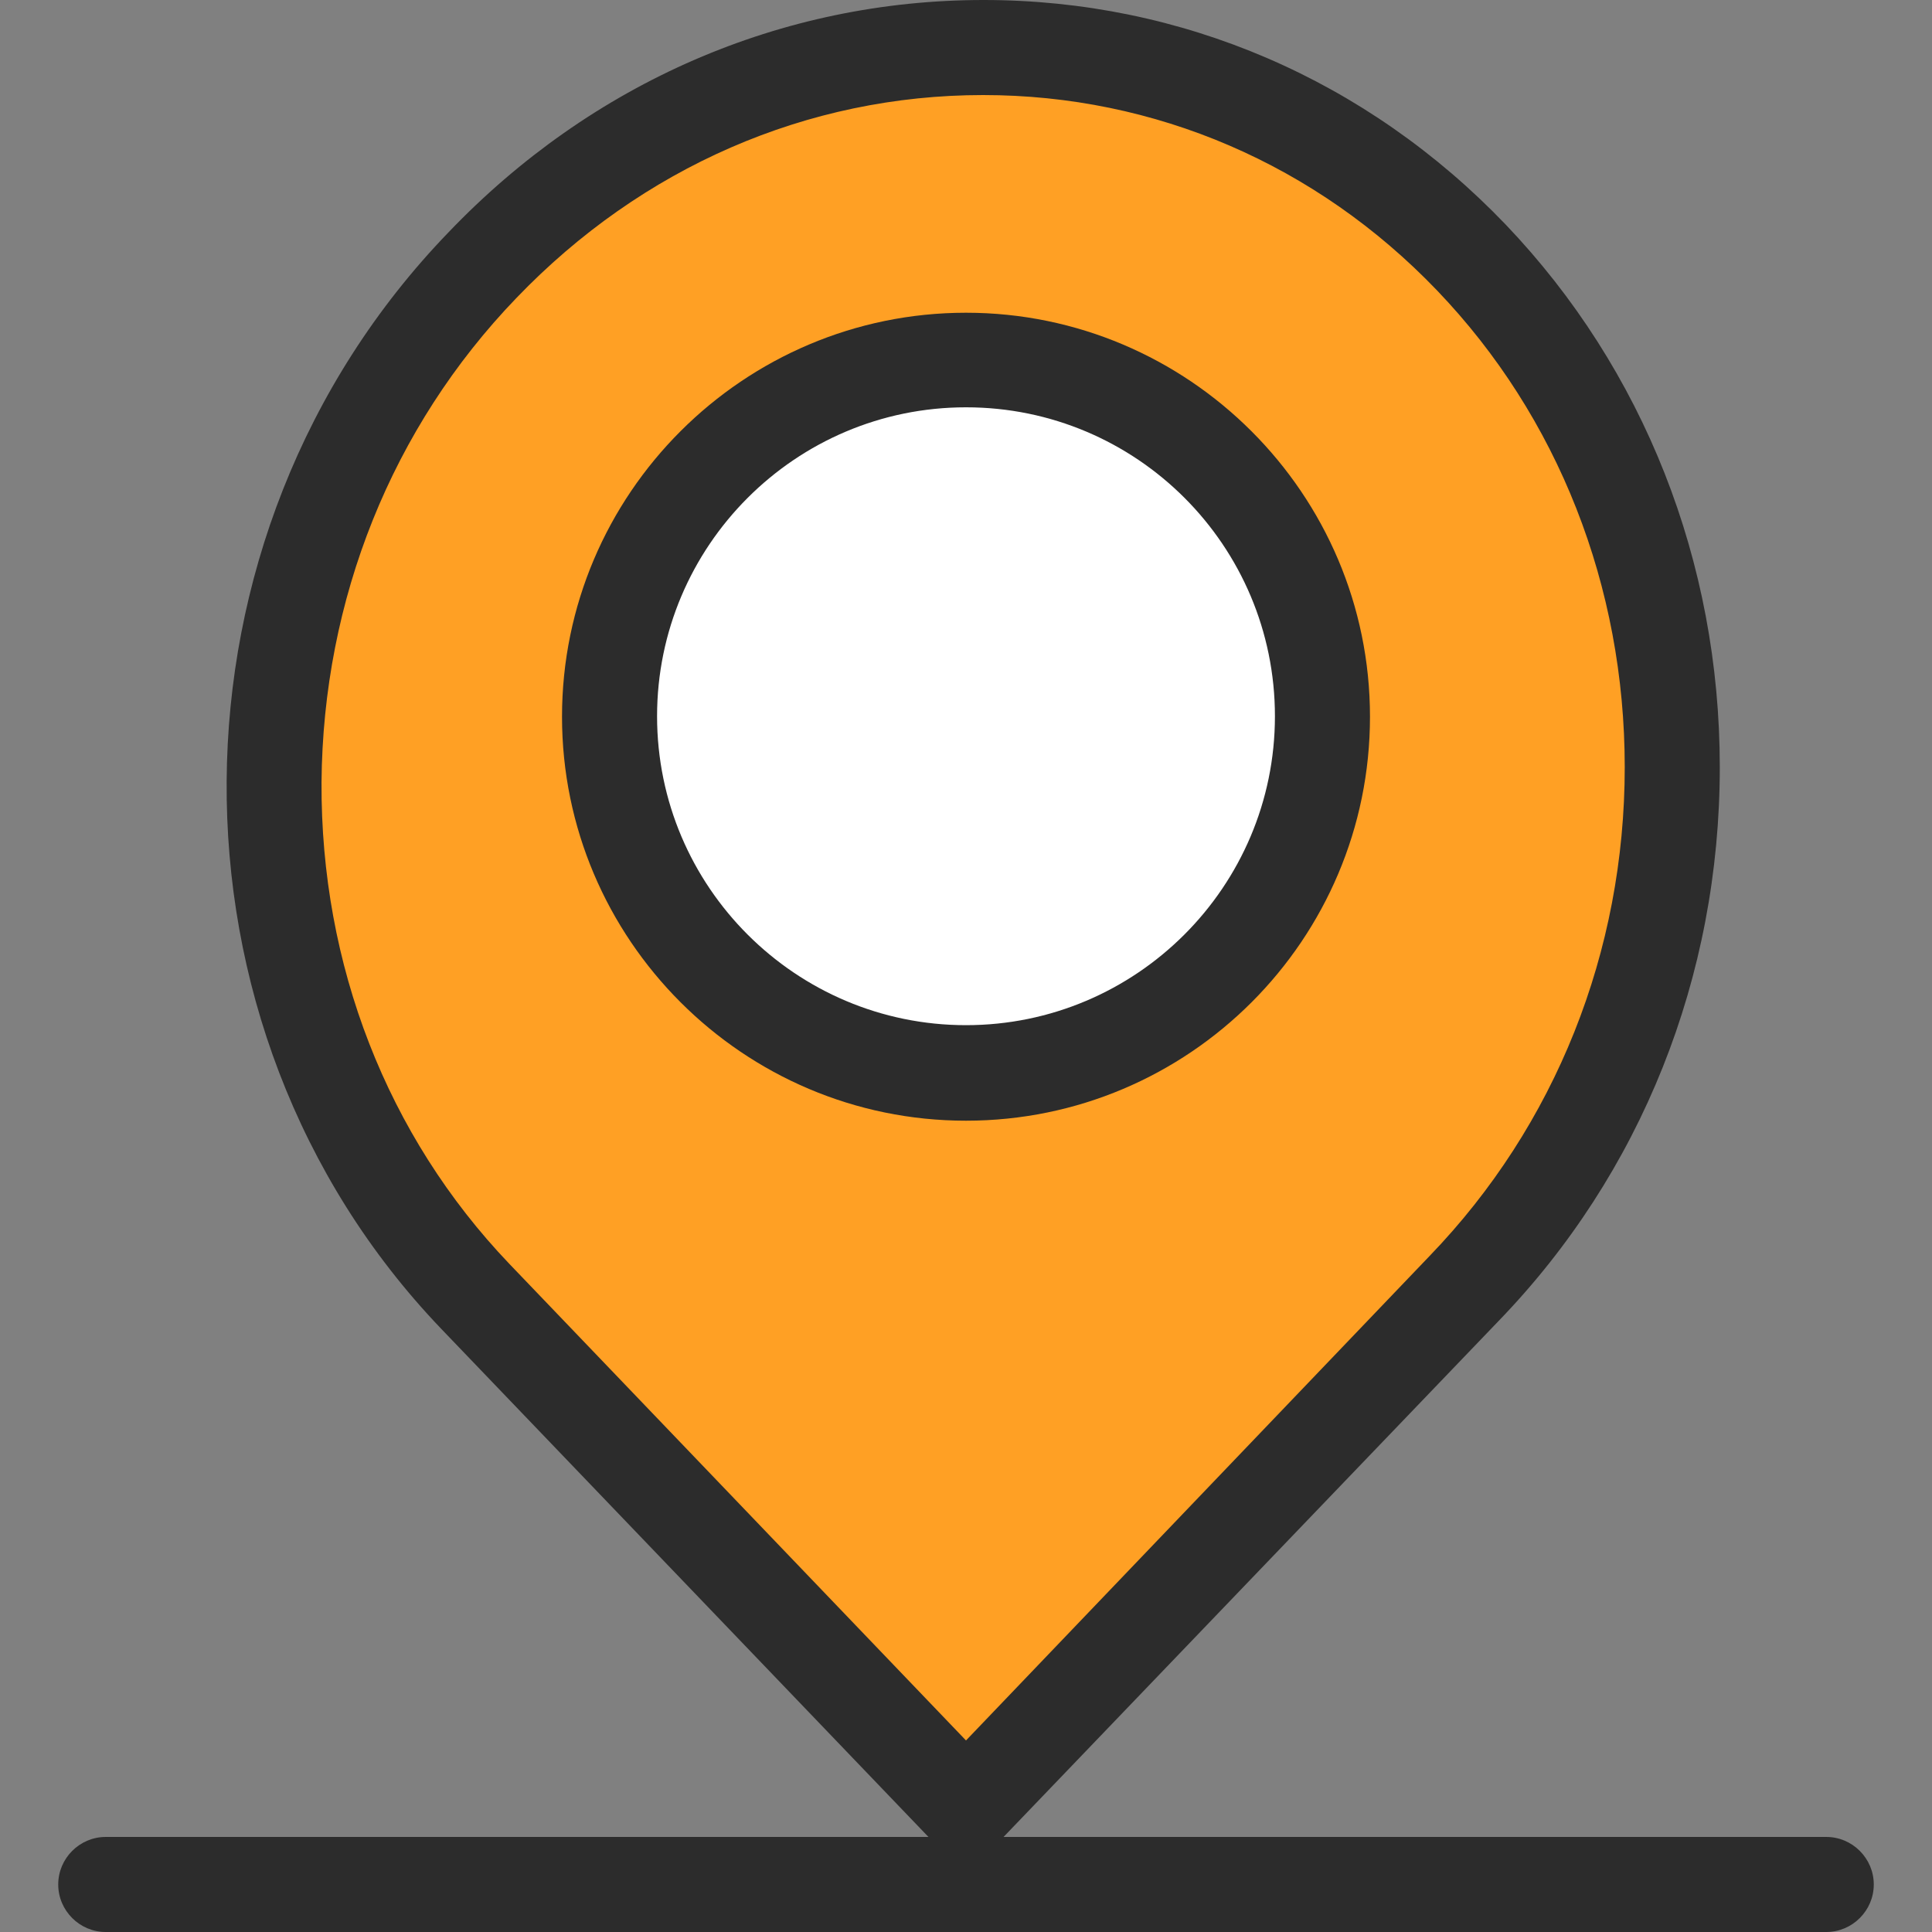 <?xml version="1.0" encoding="utf-8"?>
<!-- Generator: Adobe Illustrator 23.0.1, SVG Export Plug-In . SVG Version: 6.00 Build 0)  -->
<svg version="1.1" id="Capa_1" xmlns="http://www.w3.org/2000/svg" xmlns:xlink="http://www.w3.org/1999/xlink" x="0px" y="0px"
	 viewBox="0 0 406.5 406.5" style="enable-background:new 0 0 406.5 406.5;" xml:space="preserve">
<rect x="0" y="0" width="406.5" height="406.5" fill="#808080" stroke="none"/>
<style type="text/css">
	.st0{fill:#FFA024;}
	.st1{fill:#FFFFFF;}
	.st2{fill:#2C2C2C;}
</style>
<path class="st0" d="M309.65,54.3c28.2,29.5,42.3,68.3,42.3,107.3c0,39.6-14.6,79.5-43.8,109.8l-104.9,109.4l-103.3-108
	c-56.9-59.5-56.3-157,1.6-217c29.2-30.5,67.5-45.8,105.4-45.8C244.35,10,281.55,24.8,309.65,54.3z M278.25,150.8
	c0-41.4-33.5-75-75-75s-75,33.5-75,75c0,41.4,33.5,75,75,75S278.25,192.1,278.25,150.8z"/>
<circle class="st1" cx="203.25" cy="150.8" r="75"/>
<path class="st2" d="M203.25,65.8c-46.8,0-85,38.1-85,85c0,46.8,38.1,85,85,85s85-38.1,85-85S250.05,65.8,203.25,65.8z
	 M203.25,215.7c-35.8,0-65-29.1-65-65c0-35.8,29.1-65,65-65s65,29.1,65,65S239.05,215.7,203.25,215.7z"/>
<path class="st2" d="M384.25,386.5h-173.1L315.25,278c30.1-31.1,46.6-72.5,46.6-116.6c0-43.2-16-83.7-45-114.1
	C287.65,16.8,248.65,0,206.95,0c-42.5,0-82.5,17.4-112.6,48.9c-61.6,63.8-62.3,167.1-1.6,230.6l102.6,107H22.25c-5.5,0-10,4.5-10,10
	s4.5,10,10,10h362c5.5,0,10-4.5,10-10S389.75,386.5,384.25,386.5z M107.15,265.9c-25.7-26.9-39.7-62.9-39.5-101.3
	c0.3-38.5,14.8-74.7,41-101.9c26.4-27.5,61.2-42.7,98.2-42.7c36.2,0,70.1,14.6,95.5,41.1c25.5,26.6,39.5,62.3,39.5,100.3
	c0,38.9-14.6,75.4-41,102.8l-97.6,102L107.15,265.9z"/>
</svg>
